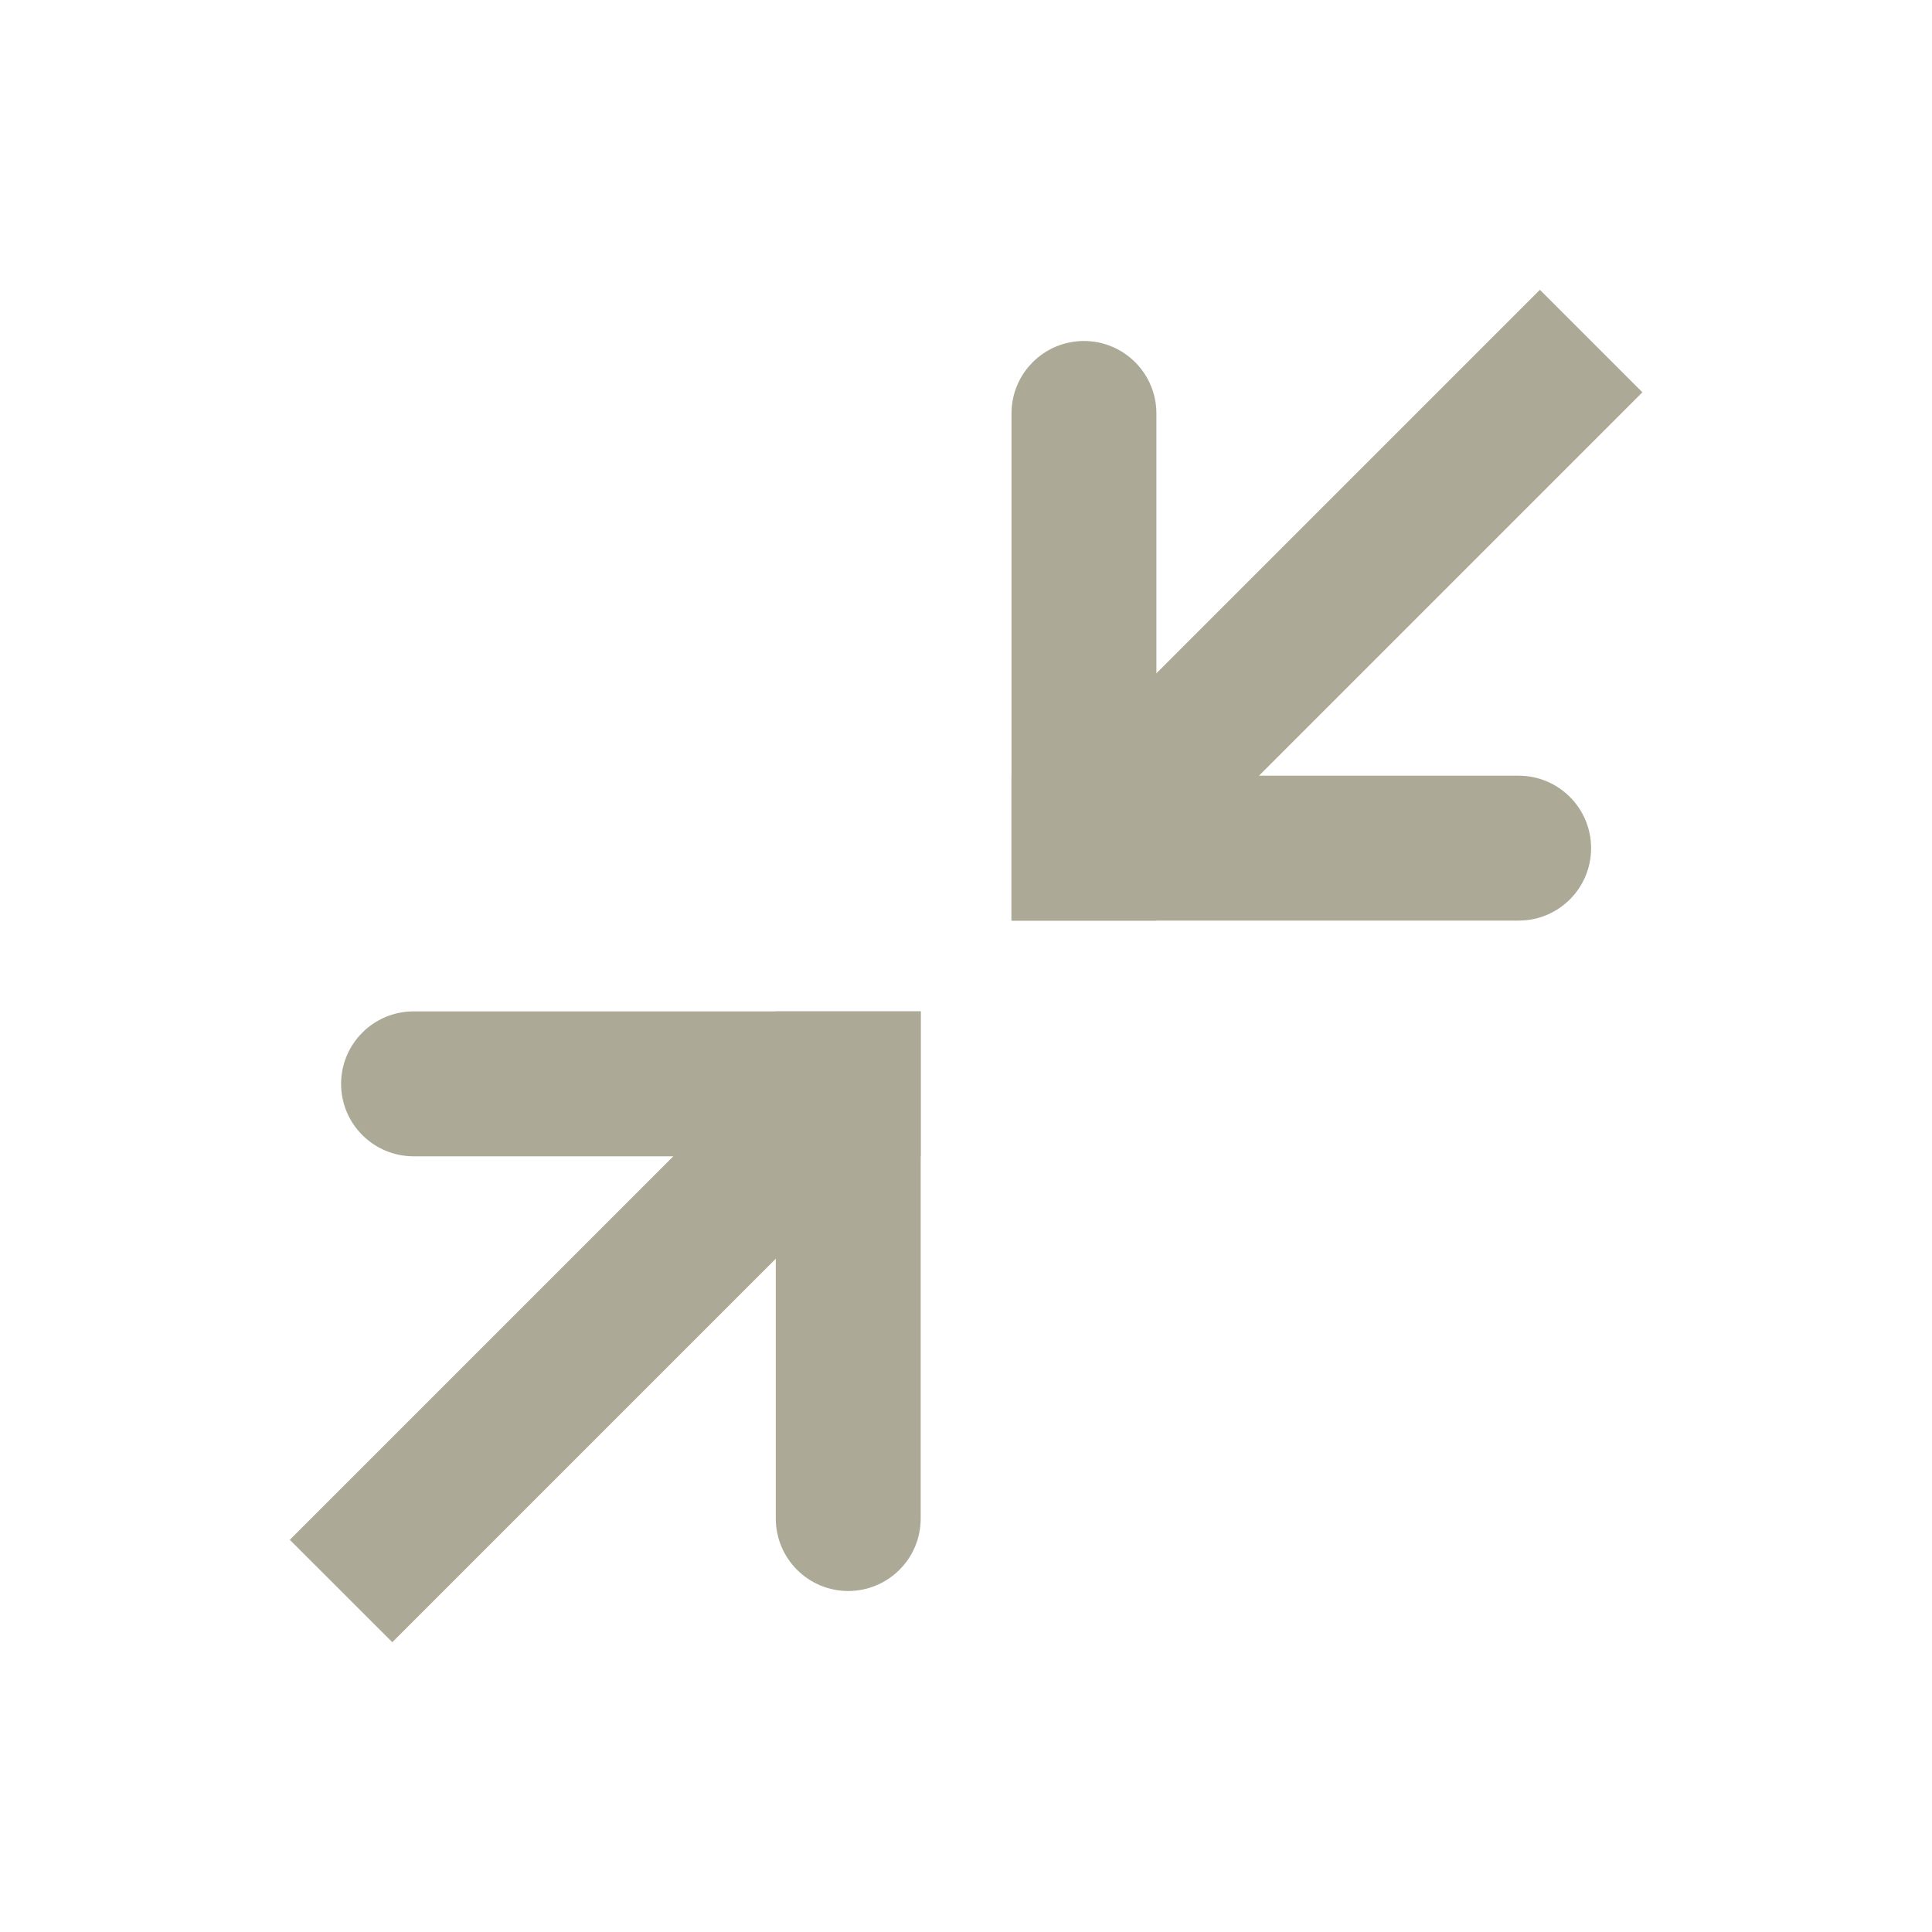 <svg width="20" height="20" viewBox="0 0 20 20" fill="none" xmlns="http://www.w3.org/2000/svg">
<path d="M16.471 8.78C16.471 9.195 16.135 9.53 15.721 9.53H10.471V8.03H15.721C16.135 8.03 16.471 8.366 16.471 8.78Z" fill="#ACA996"/>
<path d="M11.221 3.53C11.635 3.53 11.971 3.866 11.971 4.28V9.53H10.471V4.28C10.471 3.866 10.806 3.53 11.221 3.53Z" fill="#ACA996"/>
<path fill-rule="evenodd" clip-rule="evenodd" d="M10.941 8L15.941 3L17.002 4.061L12.002 9.061L10.941 8Z" fill="#ACA996"/>
<path fill-rule="evenodd" clip-rule="evenodd" d="M9.061 12L4.061 17L3 15.94L8 10.94L9.061 12Z" fill="#ACA996"/>
<path d="M3.531 11.22C3.531 10.806 3.867 10.47 4.281 10.47H9.531V11.97H4.281C3.867 11.97 3.531 11.634 3.531 11.22Z" fill="#ACA996"/>
<path d="M8.781 16.47C8.367 16.47 8.031 16.134 8.031 15.72L8.031 10.47H9.531L9.531 15.72C9.531 16.134 9.195 16.47 8.781 16.47Z" fill="#ACA996"/>
</svg>